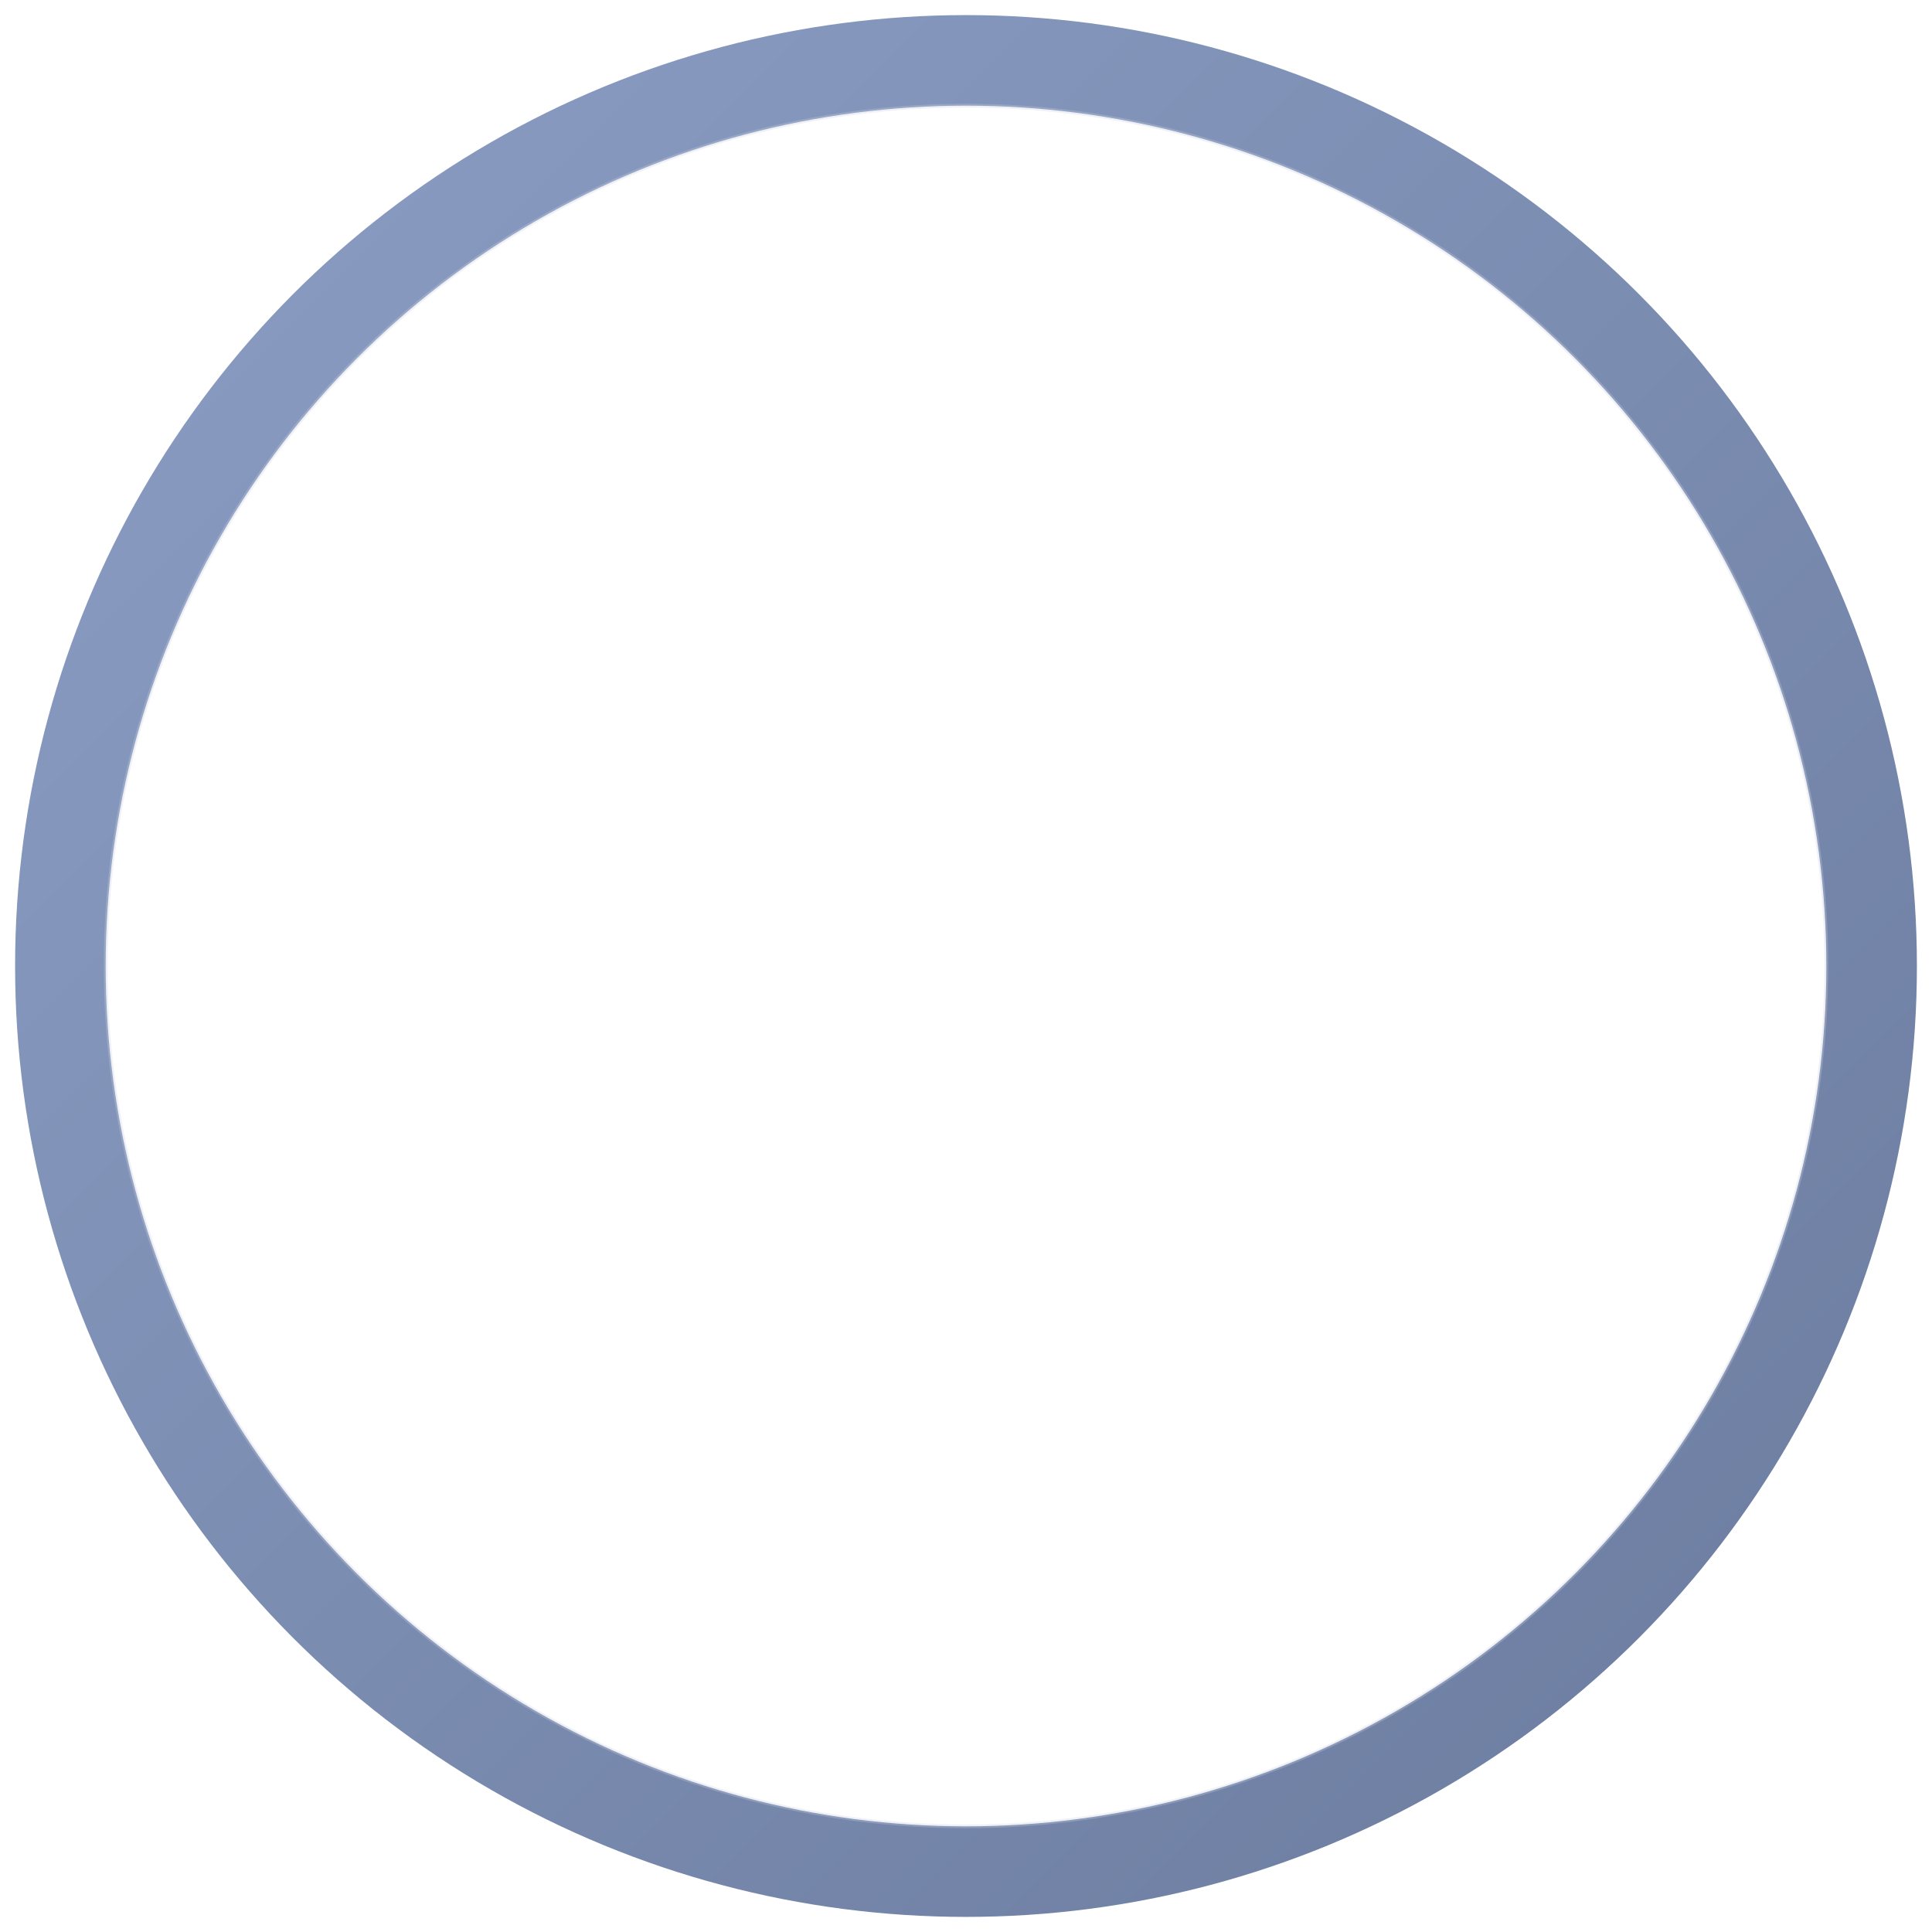 <?xml version="1.0" encoding="UTF-8"?>
<svg width="512" height="512" viewBox="0 0 512 512" xmlns="http://www.w3.org/2000/svg">
  <defs>
    <!-- Transparent center mask -->
    <mask id="basicHole">
      <rect width="100%" height="100%" fill="white"/>
      <circle cx="256" cy="256" r="220" fill="black"/>
    </mask>

    <!-- Simple gradient -->
    <linearGradient id="basicGrad" x1="0%" y1="0%" x2="100%" y2="100%">
      <stop offset="0%" stop-color="#8B9DC3"/>
      <stop offset="100%" stop-color="#6B7C9F"/>
    </linearGradient>
  </defs>

  <!-- Main ring with transparent center -->
  <g mask="url(#basicHole)">
    <!-- Simple rim -->
    <circle cx="256" cy="256" r="240" fill="none" stroke="url(#basicGrad)" stroke-width="24"/>
    
    <!-- Inner subtle highlight -->
    <circle cx="256" cy="256" r="228" fill="none" stroke="#C8D1E0" stroke-opacity="0.3" stroke-width="1"/>
  </g>
</svg>
